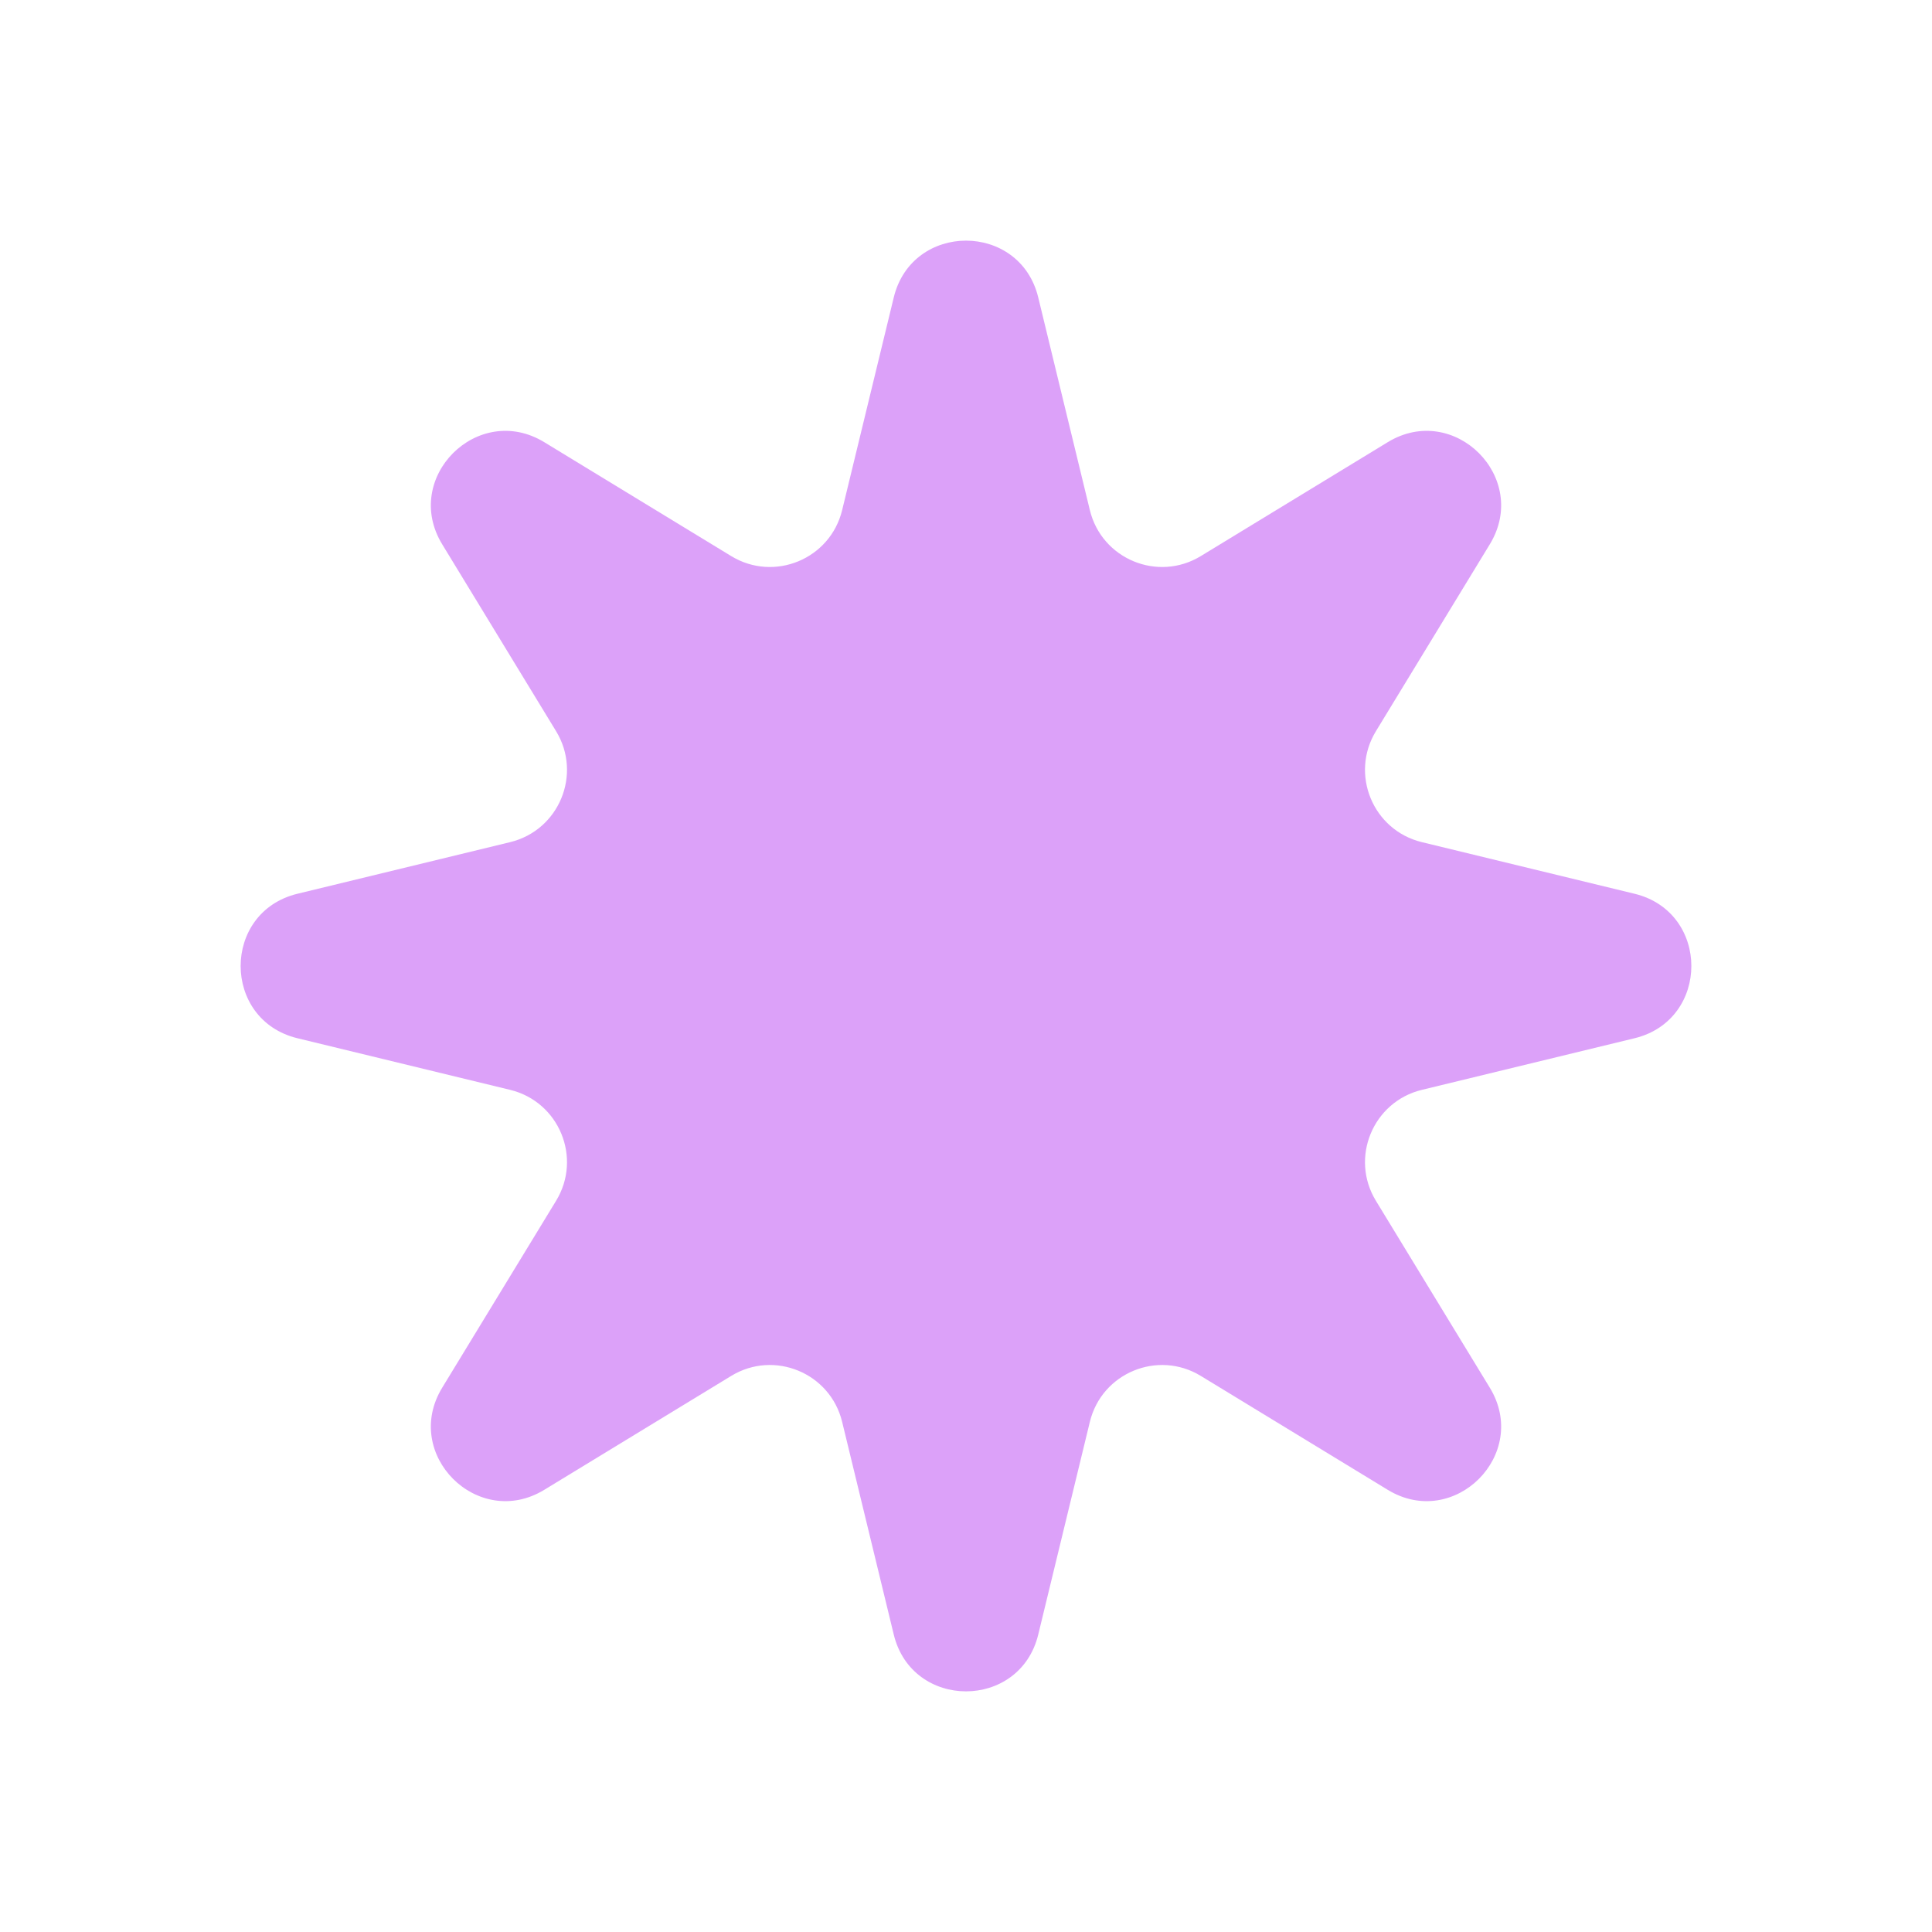 <svg width="26" height="26" viewBox="0 0 26 26" fill="none" xmlns="http://www.w3.org/2000/svg">
<path d="M12.028 4.002C12.276 2.984 13.724 2.984 13.972 4.002L14.667 6.866C14.827 7.524 15.581 7.836 16.159 7.484L18.675 5.951C19.57 5.405 20.595 6.43 20.049 7.325L18.516 9.841C18.164 10.419 18.476 11.173 19.134 11.333L21.998 12.028C23.016 12.276 23.016 13.724 21.998 13.972L19.134 14.667C18.476 14.827 18.164 15.581 18.516 16.159L20.049 18.675C20.595 19.57 19.57 20.595 18.675 20.049L16.159 18.516C15.581 18.164 14.827 18.476 14.667 19.134L13.972 21.998C13.724 23.016 12.276 23.016 12.028 21.998L11.333 19.134C11.173 18.476 10.419 18.164 9.841 18.516L7.325 20.049C6.43 20.595 5.405 19.57 5.951 18.675L7.484 16.159C7.836 15.581 7.524 14.827 6.866 14.667L4.002 13.972C2.984 13.724 2.984 12.276 4.002 12.028L6.866 11.333C7.524 11.173 7.836 10.419 7.484 9.841L5.951 7.325C5.405 6.43 6.43 5.405 7.325 5.951L9.841 7.484C10.419 7.836 11.173 7.524 11.333 6.866L12.028 4.002Z" fill="#DCA1F9"/>
</svg>
